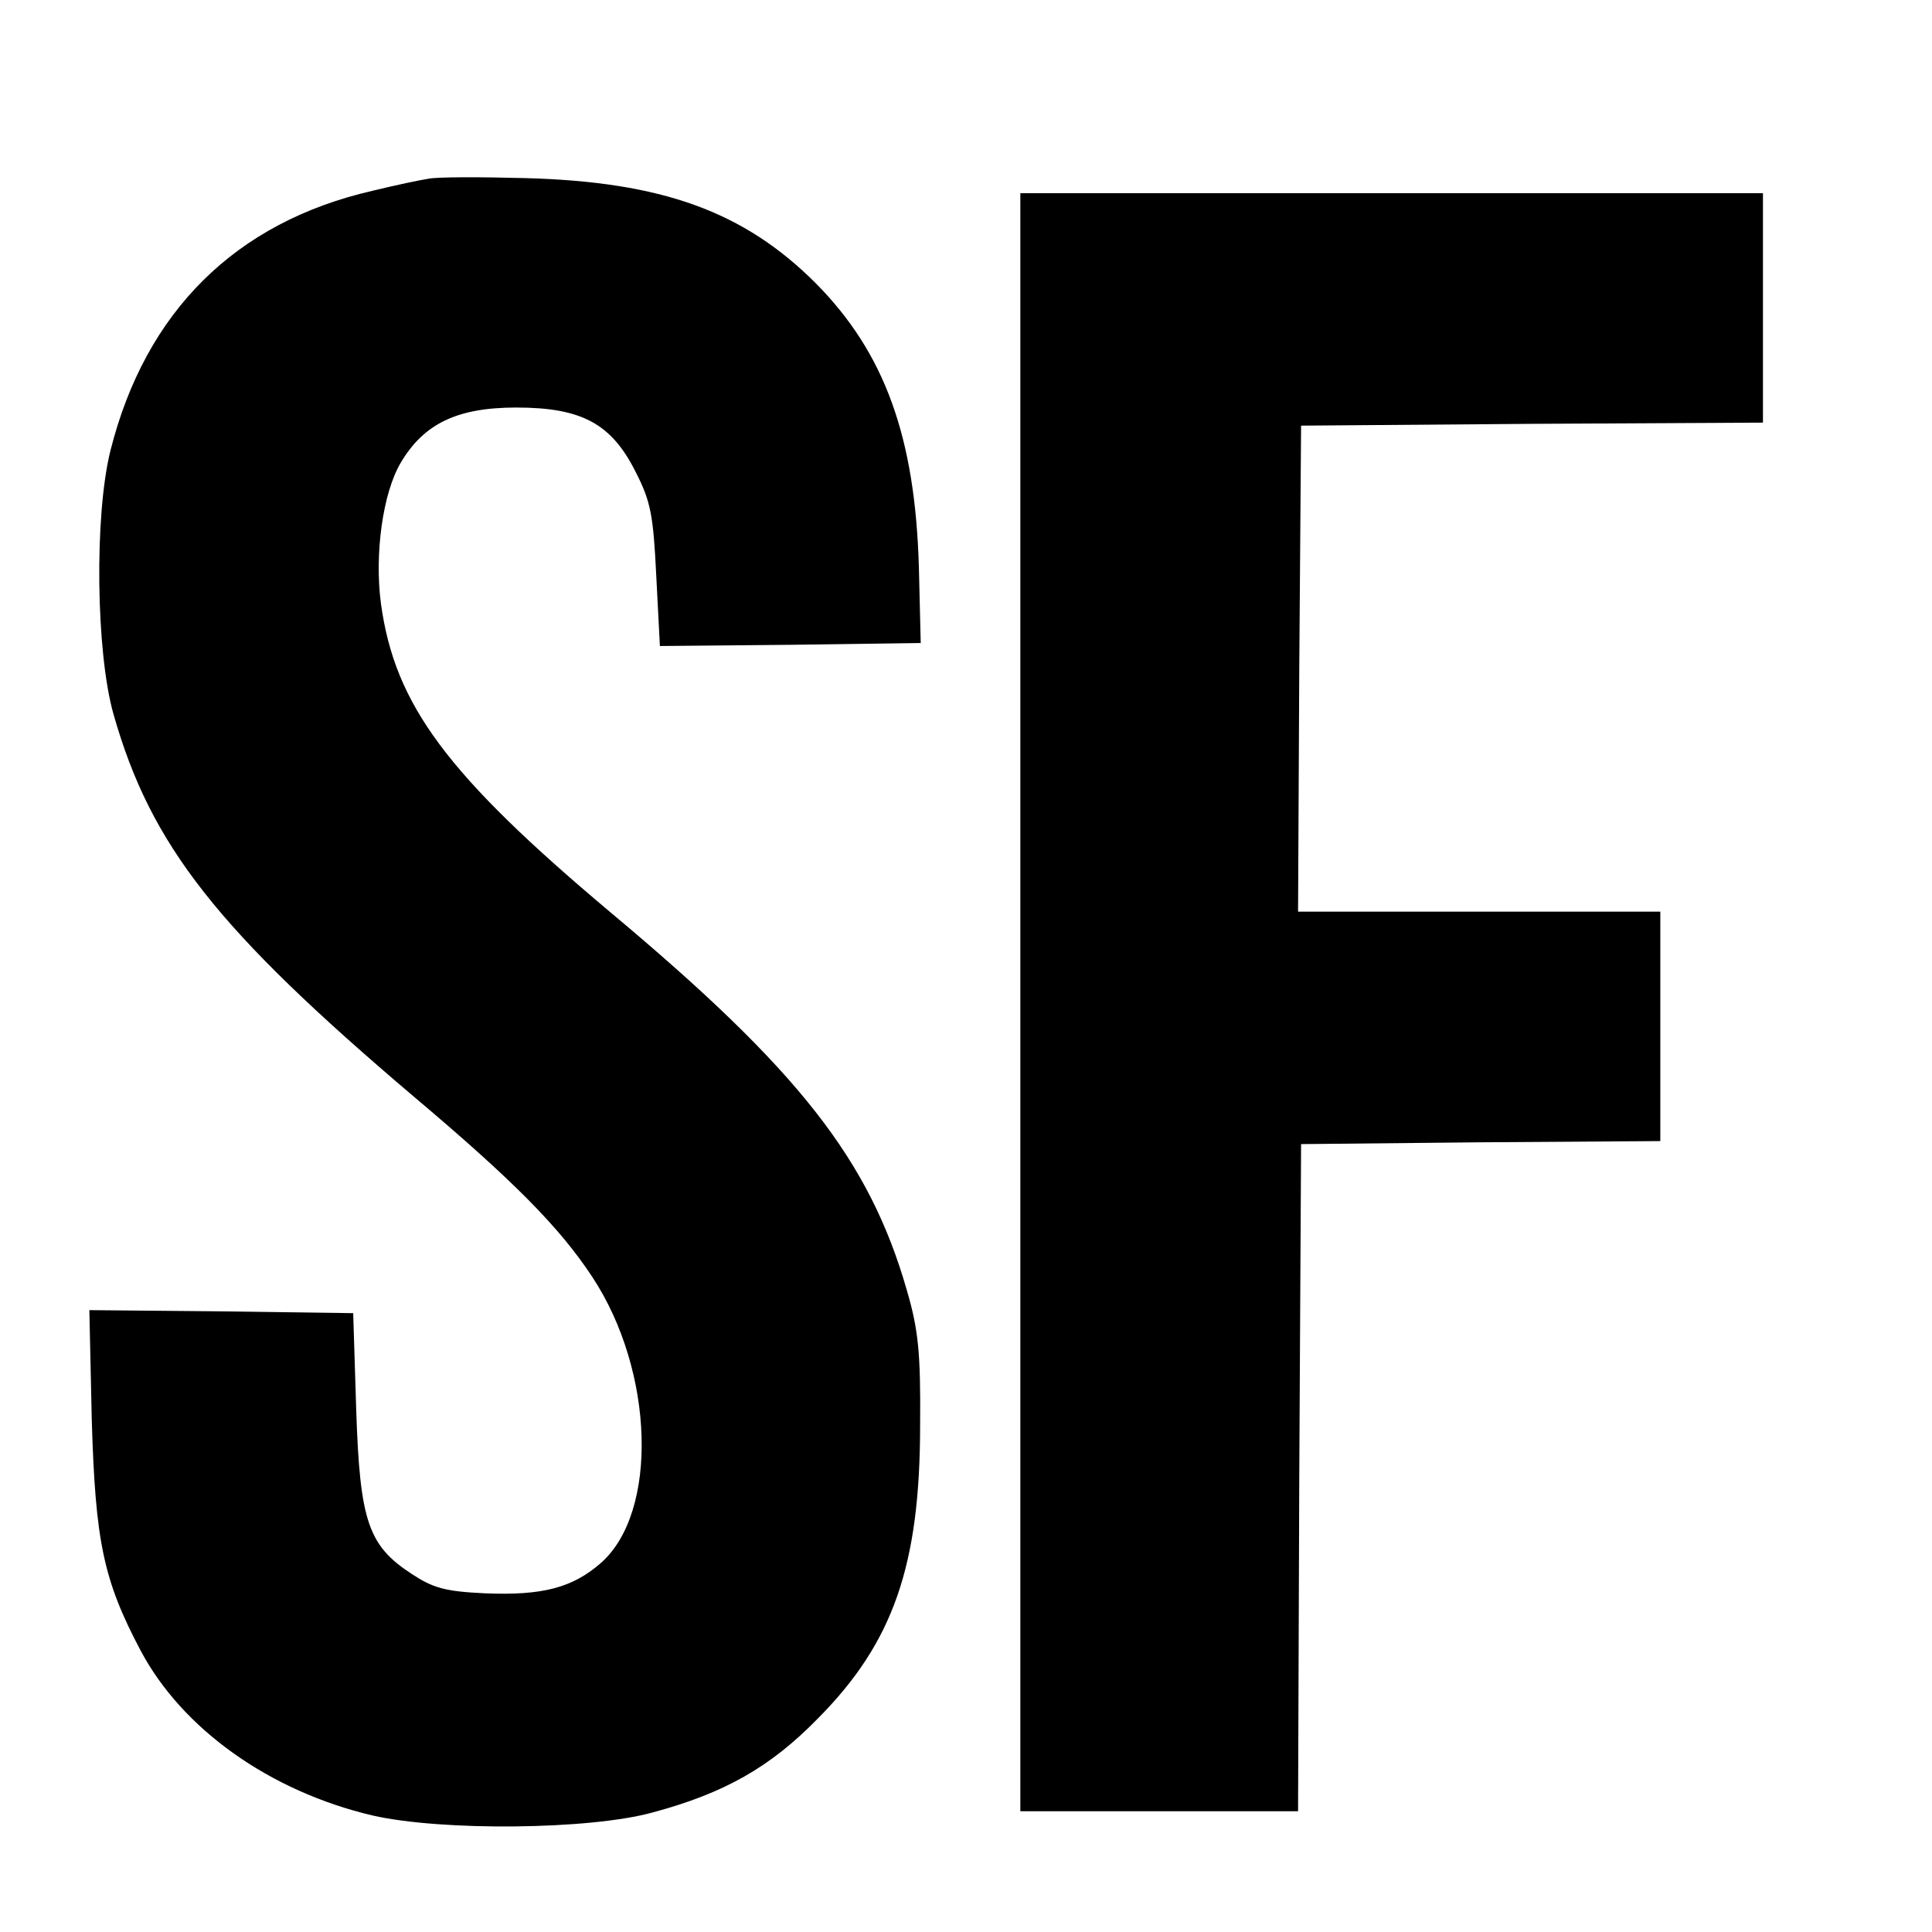 <?xml version="1.0" standalone="no"?>
<!DOCTYPE svg PUBLIC "-//W3C//DTD SVG 20010904//EN"
 "http://www.w3.org/TR/2001/REC-SVG-20010904/DTD/svg10.dtd">
<svg version="1.0" xmlns="http://www.w3.org/2000/svg"
 width="16pt" height="16pt" viewBox="0 0 16 16"
 preserveAspectRatio="xMidYMid meet">
<g transform="translate(0,16) scale(0.005,-0.005)"
fill="#000000" stroke="none">
<path d="M710 2904 c-14 -2 -56 -11 -93 -20 -227 -52 -376 -200 -434 -430 -27
-108 -24 -335 5 -437 62 -218 172 -357 497 -633 166 -140 242 -217 296 -299
103 -156 110 -390 14 -474 -47 -41 -97 -54 -192 -50 -66 3 -86 9 -121 32 -72
47 -86 87 -92 272 l-5 160 -219 3 -218 2 4 -182 c6 -201 19 -265 81 -382 69
-130 214 -233 384 -273 114 -26 359 -24 464 5 119 32 195 75 274 156 125 126
169 254 169 486 1 120 -3 158 -22 223 -62 216 -179 365 -491 626 -270 227
-357 343 -380 511 -11 82 3 184 33 234 38 64 93 91 191 91 109 0 158 -27 198
-107 25 -49 29 -71 34 -172 l6 -116 216 2 216 3 -3 124 c-6 218 -57 357 -171
472 -119 119 -255 168 -481 174 -74 2 -146 2 -160 -1z"/>
<path d="M1690 1540 l0 -1340 230 0 230 0 2 553 3 552 298 3 297 2 0 190 0
190 -300 0 -300 0 2 403 3 402 383 3 382 2 0 190 0 190 -615 0 -615 0 0 -1340z"/>
</g>
</svg>
